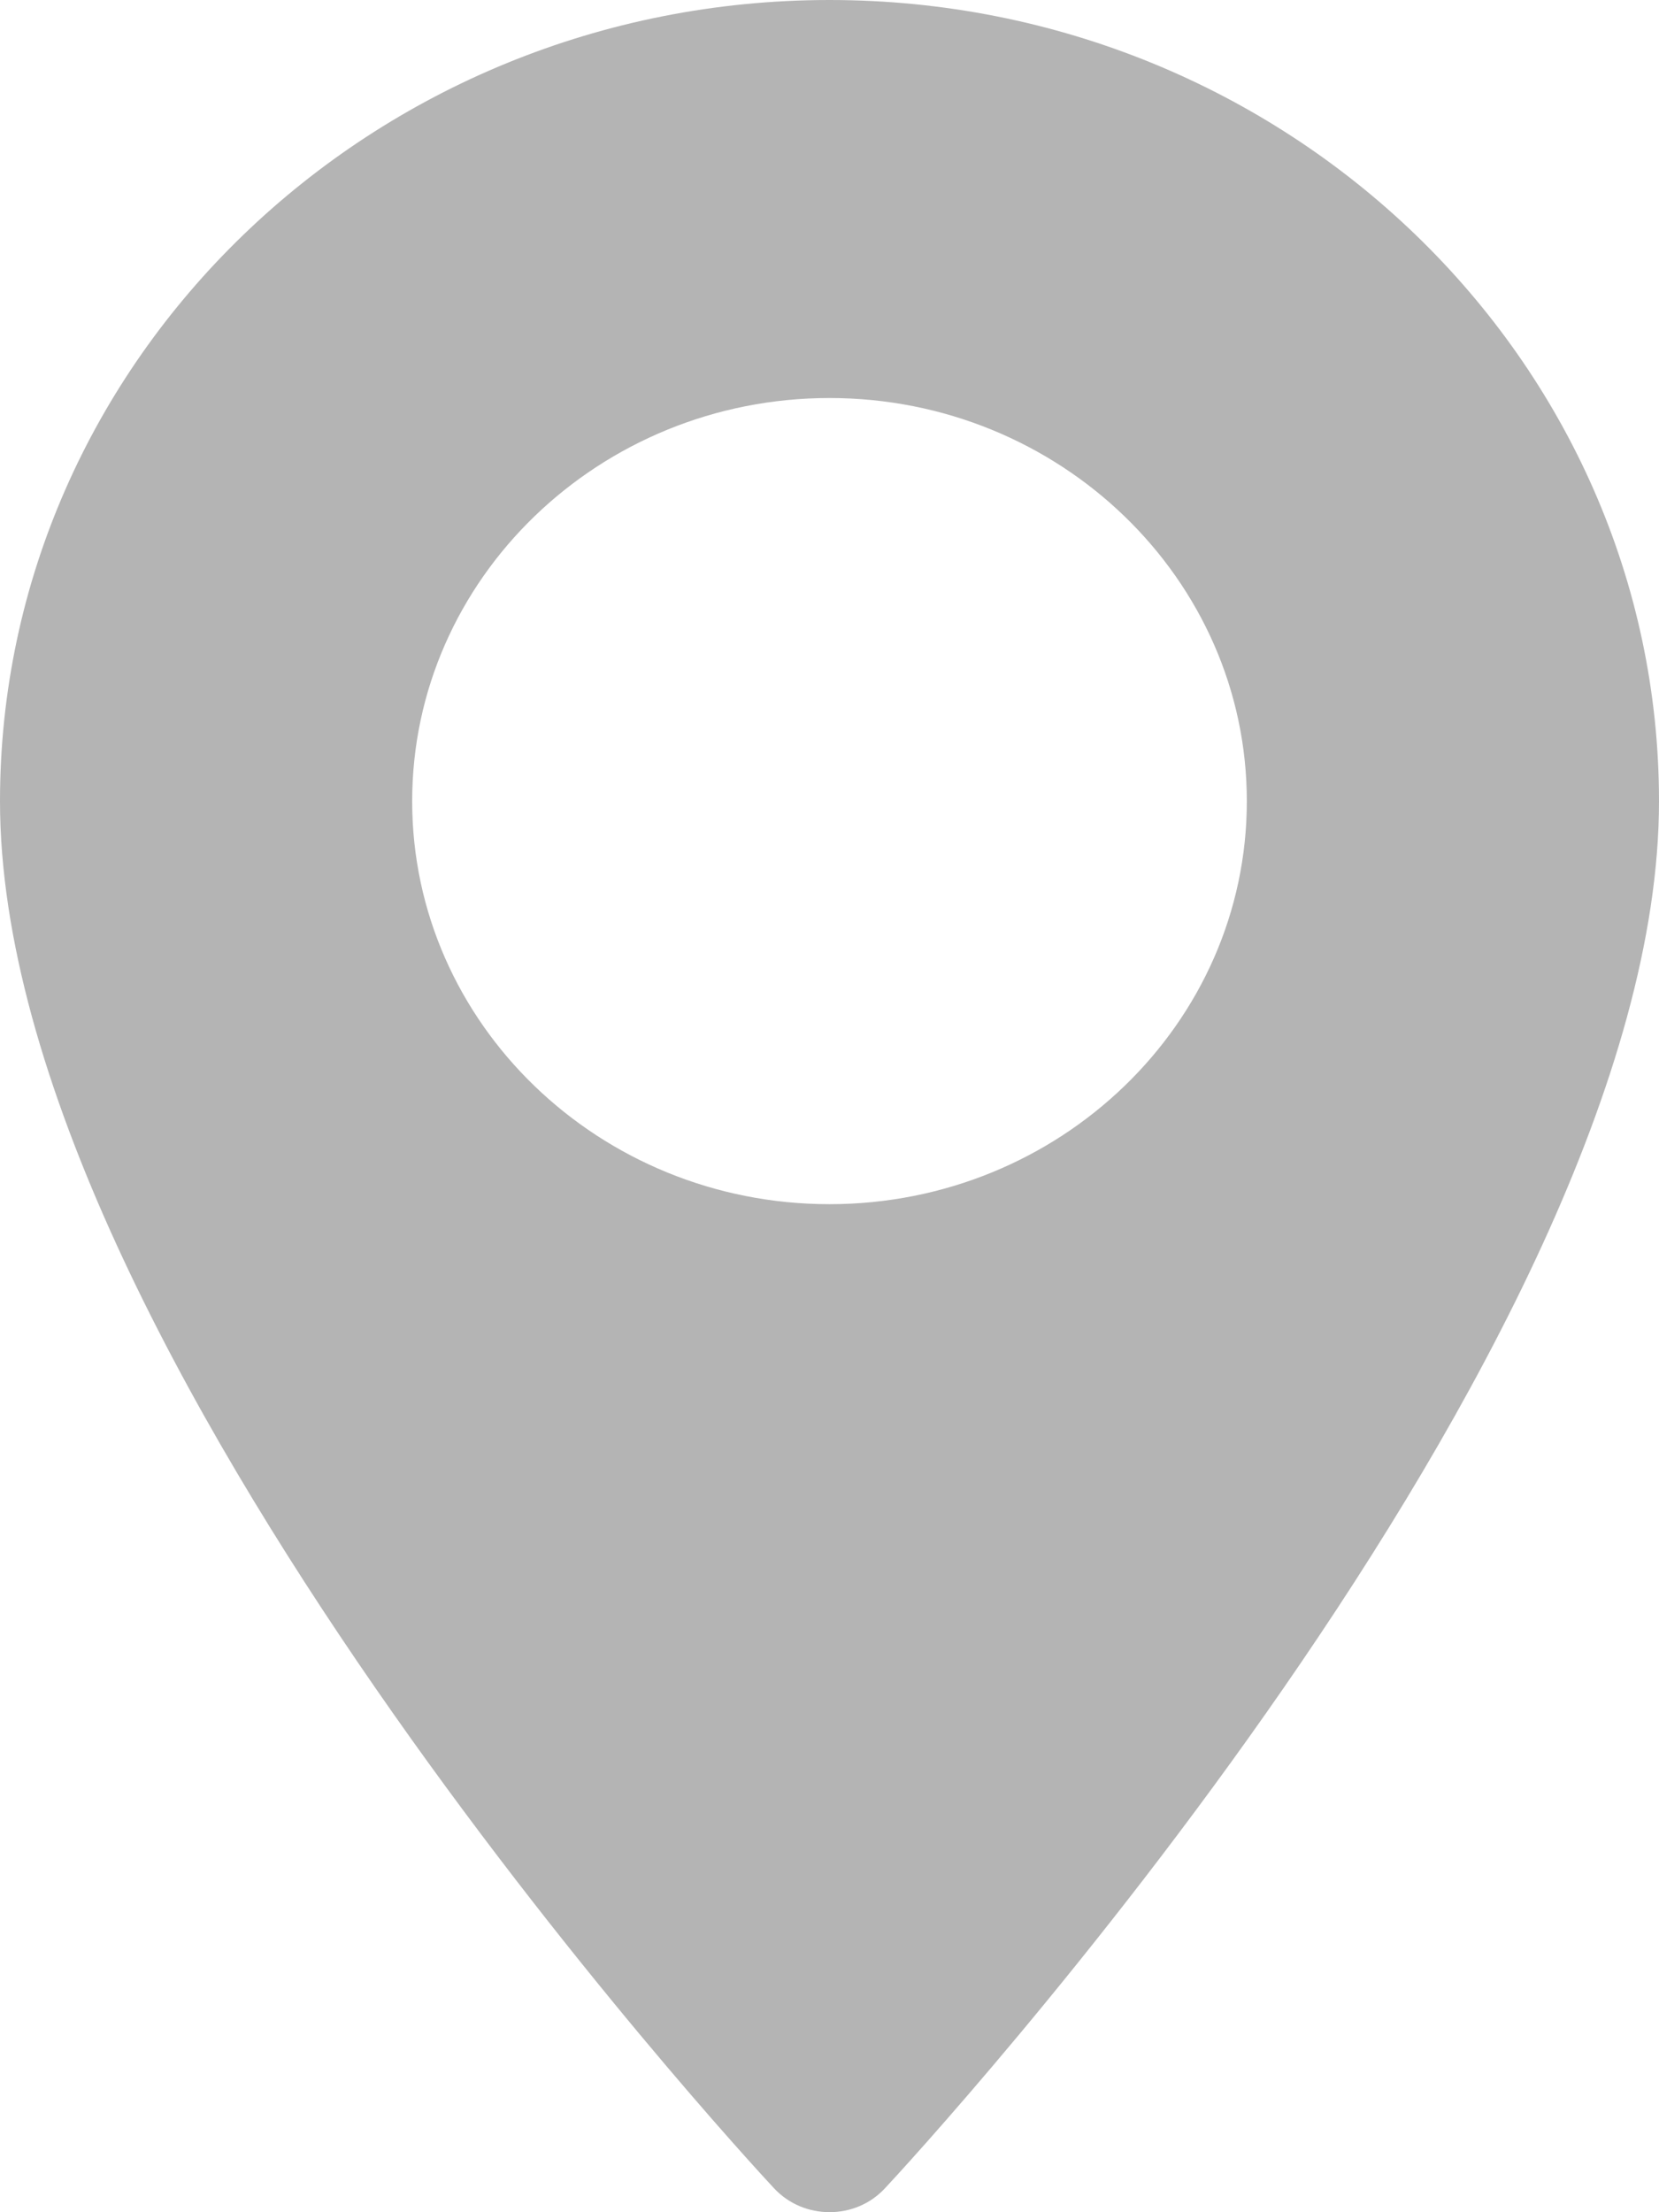 <?xml version="1.0" encoding="UTF-8"?>
<svg width="9px" height="12px" viewBox="0 0 9 12" version="1.1" xmlns="http://www.w3.org/2000/svg" xmlns:xlink="http://www.w3.org/1999/xlink">
    <!-- Generator: Sketch 50.2 (55047) - http://www.bohemiancoding.com/sketch -->
    <title>Shape</title>
    <desc>Created with Sketch.</desc>
    <defs></defs>
    <g id="Symbols" stroke="none" stroke-width="1" fill="none" fill-rule="evenodd">
        <g id="Desktop-Catalog-Card" transform="translate(-303, -46)" fill="#B4B4B4" fill-rule="nonzero">
            <path d="M307.5,46 C305.019,46 303,47.95 303,50.346 C303,53.32 307.027,57.686 307.199,57.87 C307.36,58.043 307.641,58.043 307.801,57.87 C307.973,57.686 312,53.32 312,50.346 C312,47.95 309.981,46 307.5,46 Z M307.5,52.532 C306.252,52.532 305.236,51.552 305.236,50.346 C305.236,49.14 306.252,48.159 307.5,48.159 C308.748,48.159 309.764,49.14 309.764,50.346 C309.764,51.552 308.748,52.532 307.5,52.532 Z" id="Shape"></path>
        </g>
    </g>
</svg>